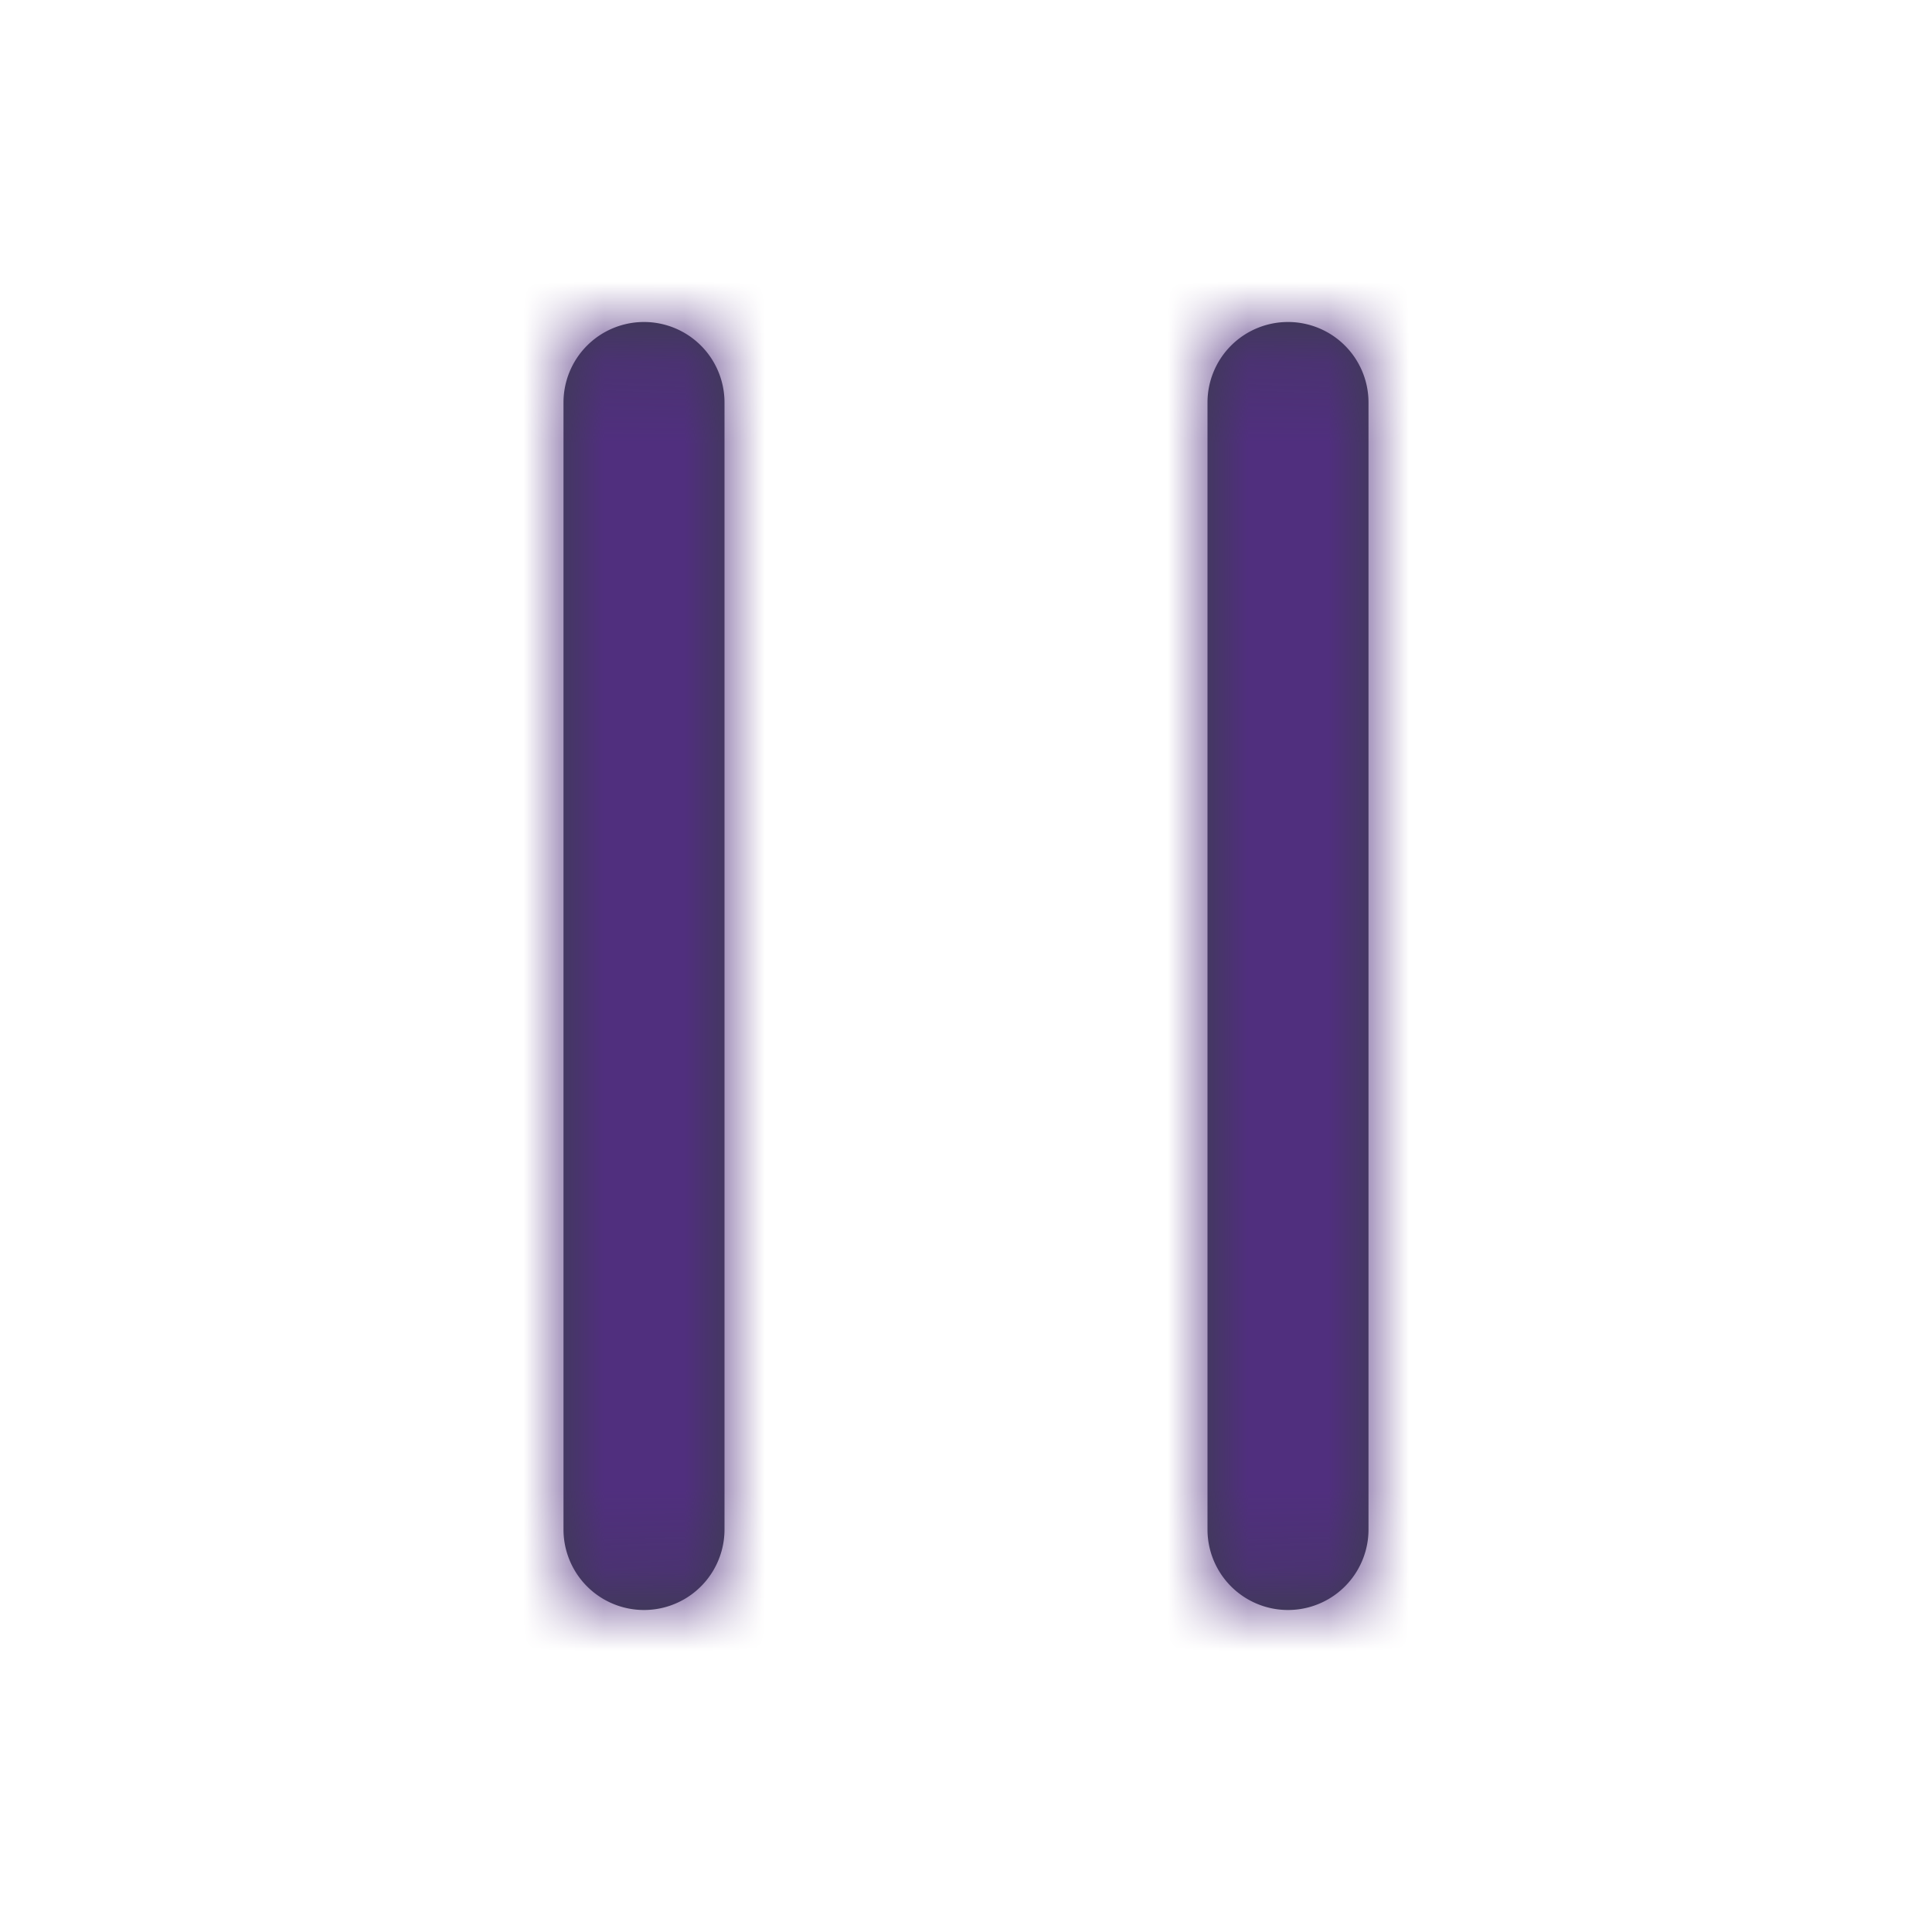 <svg xmlns="http://www.w3.org/2000/svg" xmlns:xlink="http://www.w3.org/1999/xlink" width="40" height="40" viewBox="0 0 24 24">
    <defs>
        <path id="a" d="M1 0a1 1 0 0 1 1 1v14a1 1 0 0 1-2 0V1a1 1 0 0 1 1-1zm8 0a1 1 0 0 1 1 1v14a1 1 0 0 1-2 0V1a1 1 0 0 1 1-1z"/>
    </defs>
    <g fill="none" fill-rule="evenodd" transform="translate(7 4)">
        <mask id="b" fill="#fff">
            <use xlink:href="#a"/>
        </mask>
        <use fill="#383F46" xlink:href="#a"/>
        <g fill="#502f7e" mask="url(#b)">
            <path d="M-7-4h24v24H-7z"/>
        </g>
    </g>
</svg>
